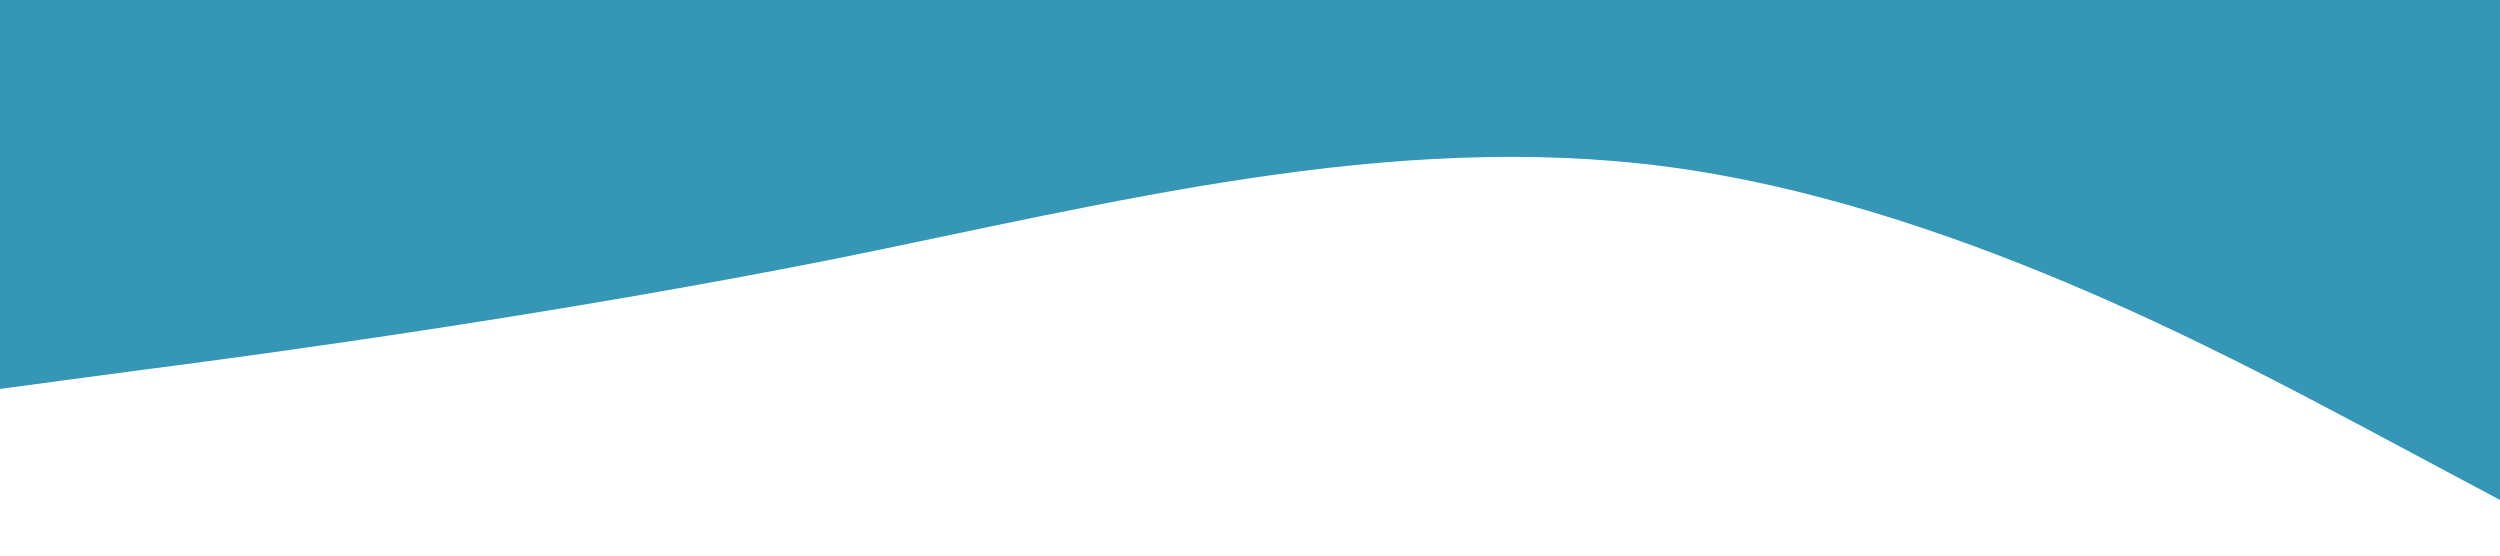 <svg xmlns="http://www.w3.org/2000/svg" viewBox="0 0 1440 320"><path fill="#3596B5" fill-opacity="1" d="M0,224L80,213.3C160,203,320,181,480,149.3C640,117,800,75,960,96C1120,117,1280,203,1360,245.3L1440,288L1440,0L1360,0C1280,0,1120,0,960,0C800,0,640,0,480,0C320,0,160,0,80,0L0,0Z"></path></svg>